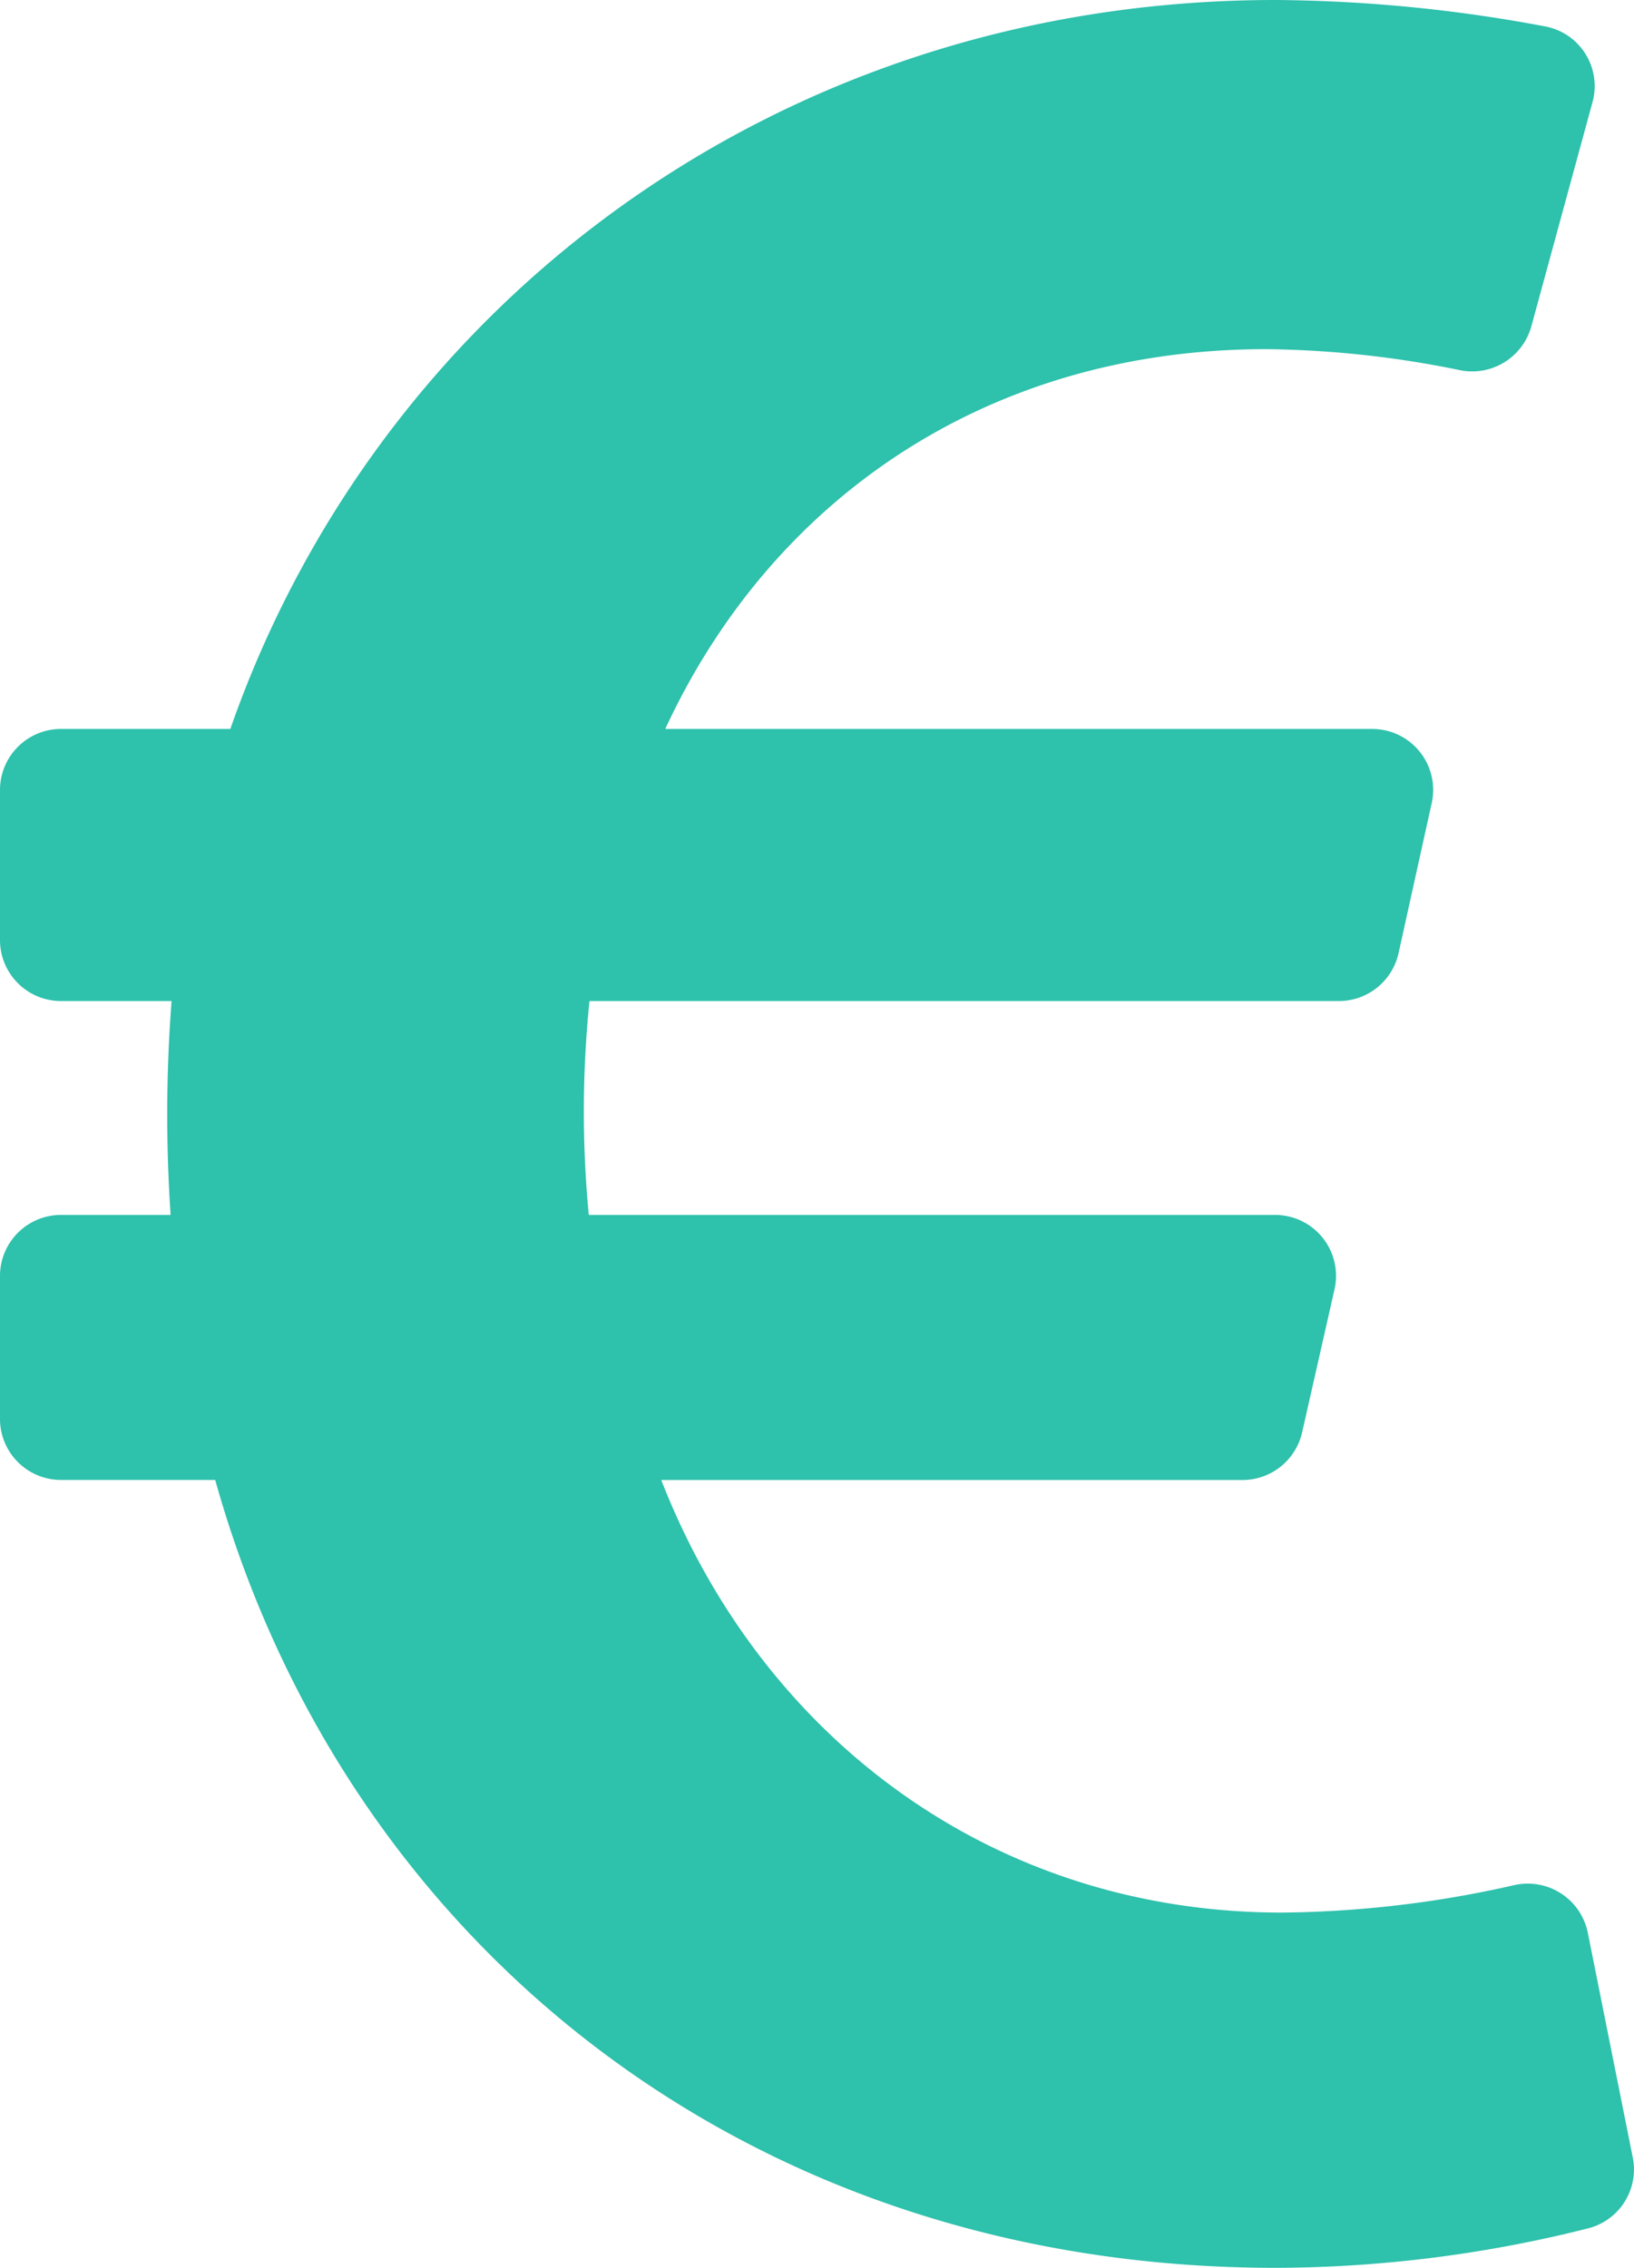 <svg xmlns="http://www.w3.org/2000/svg" width="168.96" height="234.5" viewBox="0 0 168.96 234.5">
  <path id="Icon_awesome-euro-sign" data-name="Icon awesome-euro-sign" d="M164.179,202.081a6.335,6.335,0,0,0-7.622-4.9,112.012,112.012,0,0,1-24,2.833c-29.994,0-53.86-18.21-64.181-44.727h60.074a6.328,6.328,0,0,0,6.187-4.9L138,135.534a6.3,6.3,0,0,0-6.187-7.658H60.883a111.942,111.942,0,0,1,.072-22.113h77.461a6.328,6.328,0,0,0,6.195-4.938l3.441-15.575a6.3,6.3,0,0,0-6.194-7.624H68.79c10.9-23.55,33.126-39.274,62.151-39.274a104.44,104.44,0,0,1,20,2.17,6.347,6.347,0,0,0,7.4-4.514l6.336-23.224a6.275,6.275,0,0,0-4.928-7.808,155.291,155.291,0,0,0-27.84-2.726c-51.353,0-92.791,31.538-108.091,75.375H6.341A6.312,6.312,0,0,0,0,83.906V99.481a6.312,6.312,0,0,0,6.341,6.281h11.4a153.932,153.932,0,0,0-.1,22.113H6.341A6.312,6.312,0,0,0,0,134.157V149a6.312,6.312,0,0,0,6.341,6.281H22.253c13.223,47.283,54.505,81.468,109.655,81.468a132.973,132.973,0,0,0,32.286-4.077,6.283,6.283,0,0,0,4.644-7.306l-4.659-23.288Z" transform="translate(0 -2.25)" fill="#2ec1ac"/>
</svg>
